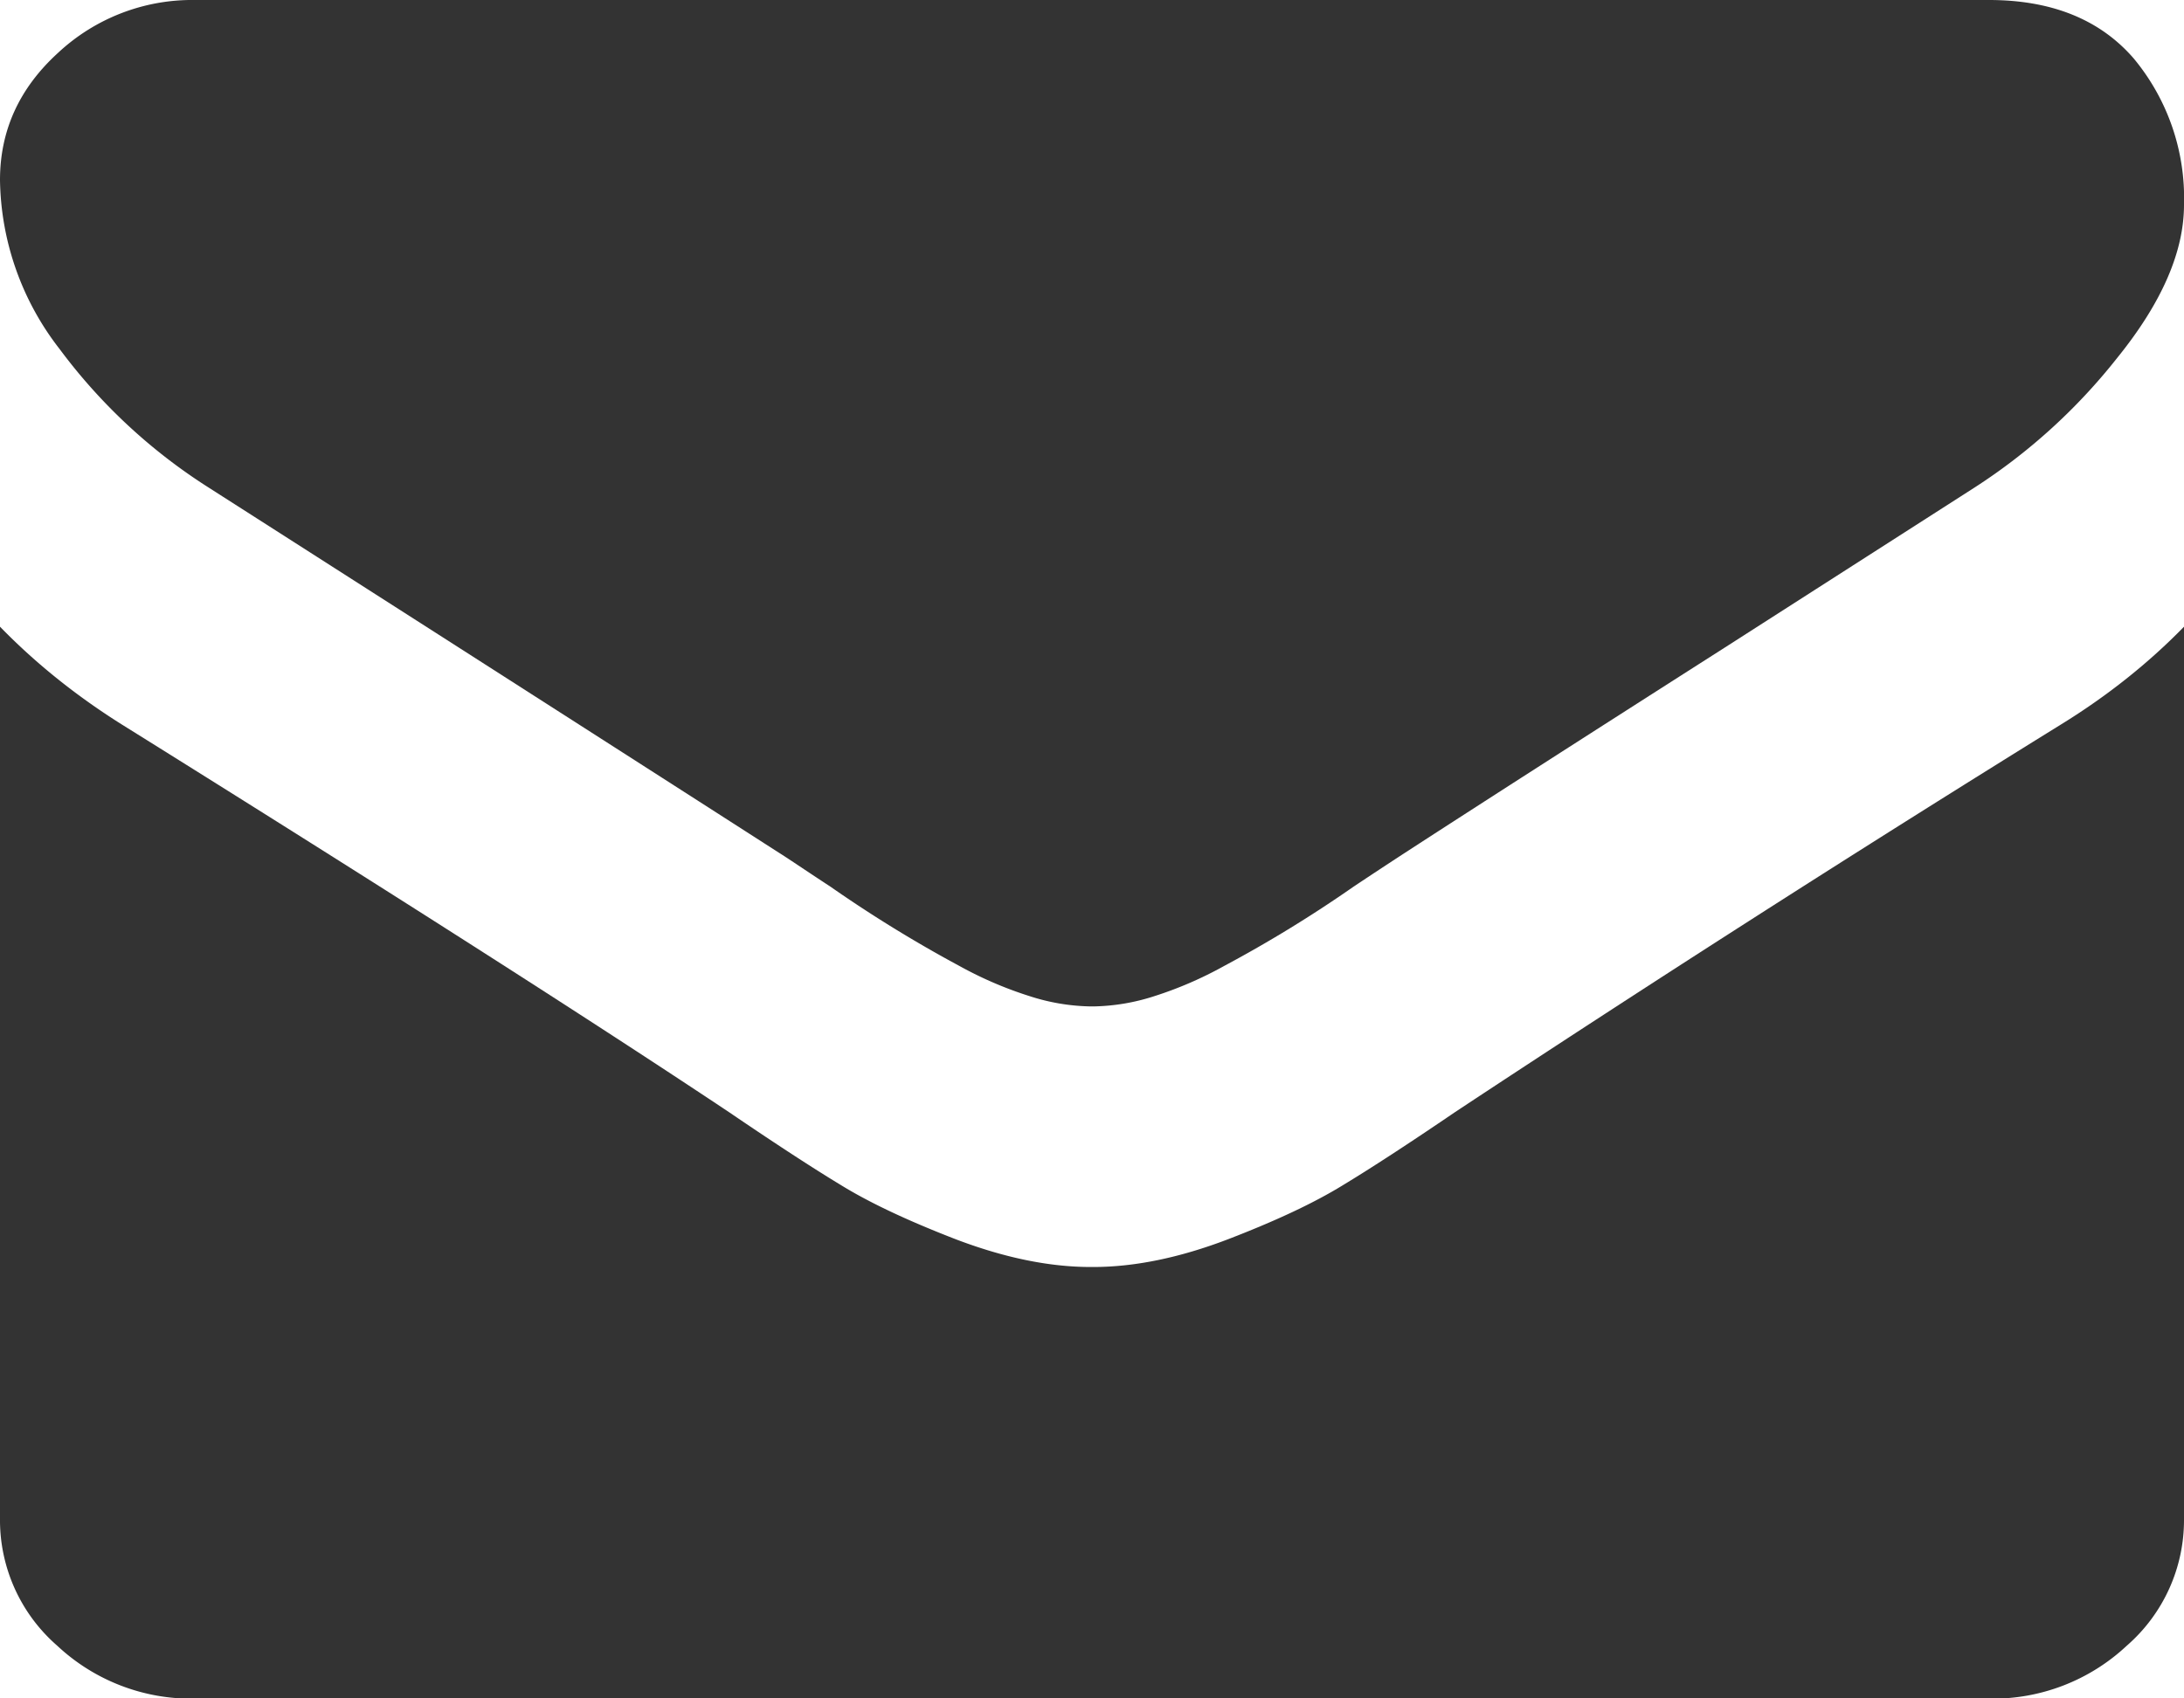 <svg width="9" height="7" fill="none" xmlns="http://www.w3.org/2000/svg"><path d="M8.136 2.01l-1.03.66c-.572.365-1.01.646-1.315.844a23.84 23.84 0 00-.214.141 5.303 5.303 0 01-.532.326 1.578 1.578 0 01-.289.125.857.857 0 01-.25.042h-.011a.857.857 0 01-.251-.042 1.58 1.58 0 01-.289-.124 5.397 5.397 0 01-.532-.327c-.11-.072-.18-.12-.214-.141-.308-.198-1.091-.7-2.35-1.505a2.3 2.3 0 01-.613-.57A1.159 1.159 0 010 .742C0 .537.08.363.239.218A.81.81 0 01.804 0h7.392c.258 0 .457.08.596.24A.9.9 0 019 .844c0 .194-.092.405-.276.632a2.41 2.41 0 01-.588.534z" fill="#333"/><path d="M.502 2.986c1.098.685 1.932 1.218 2.501 1.597.191.13.346.231.465.303.119.073.277.147.474.223.198.075.382.113.553.113h.01c.17 0 .355-.038.552-.113.198-.076.356-.15.475-.223.119-.072.274-.173.465-.303a102.29 102.29 0 012.496-1.597c.19-.117.36-.252.507-.403V6.26a.686.686 0 01-.236.523.808.808 0 01-.568.218H.804a.808.808 0 01-.568-.218A.686.686 0 010 6.26V2.583c.144.148.311.283.502.403z" fill="#333"/></svg>